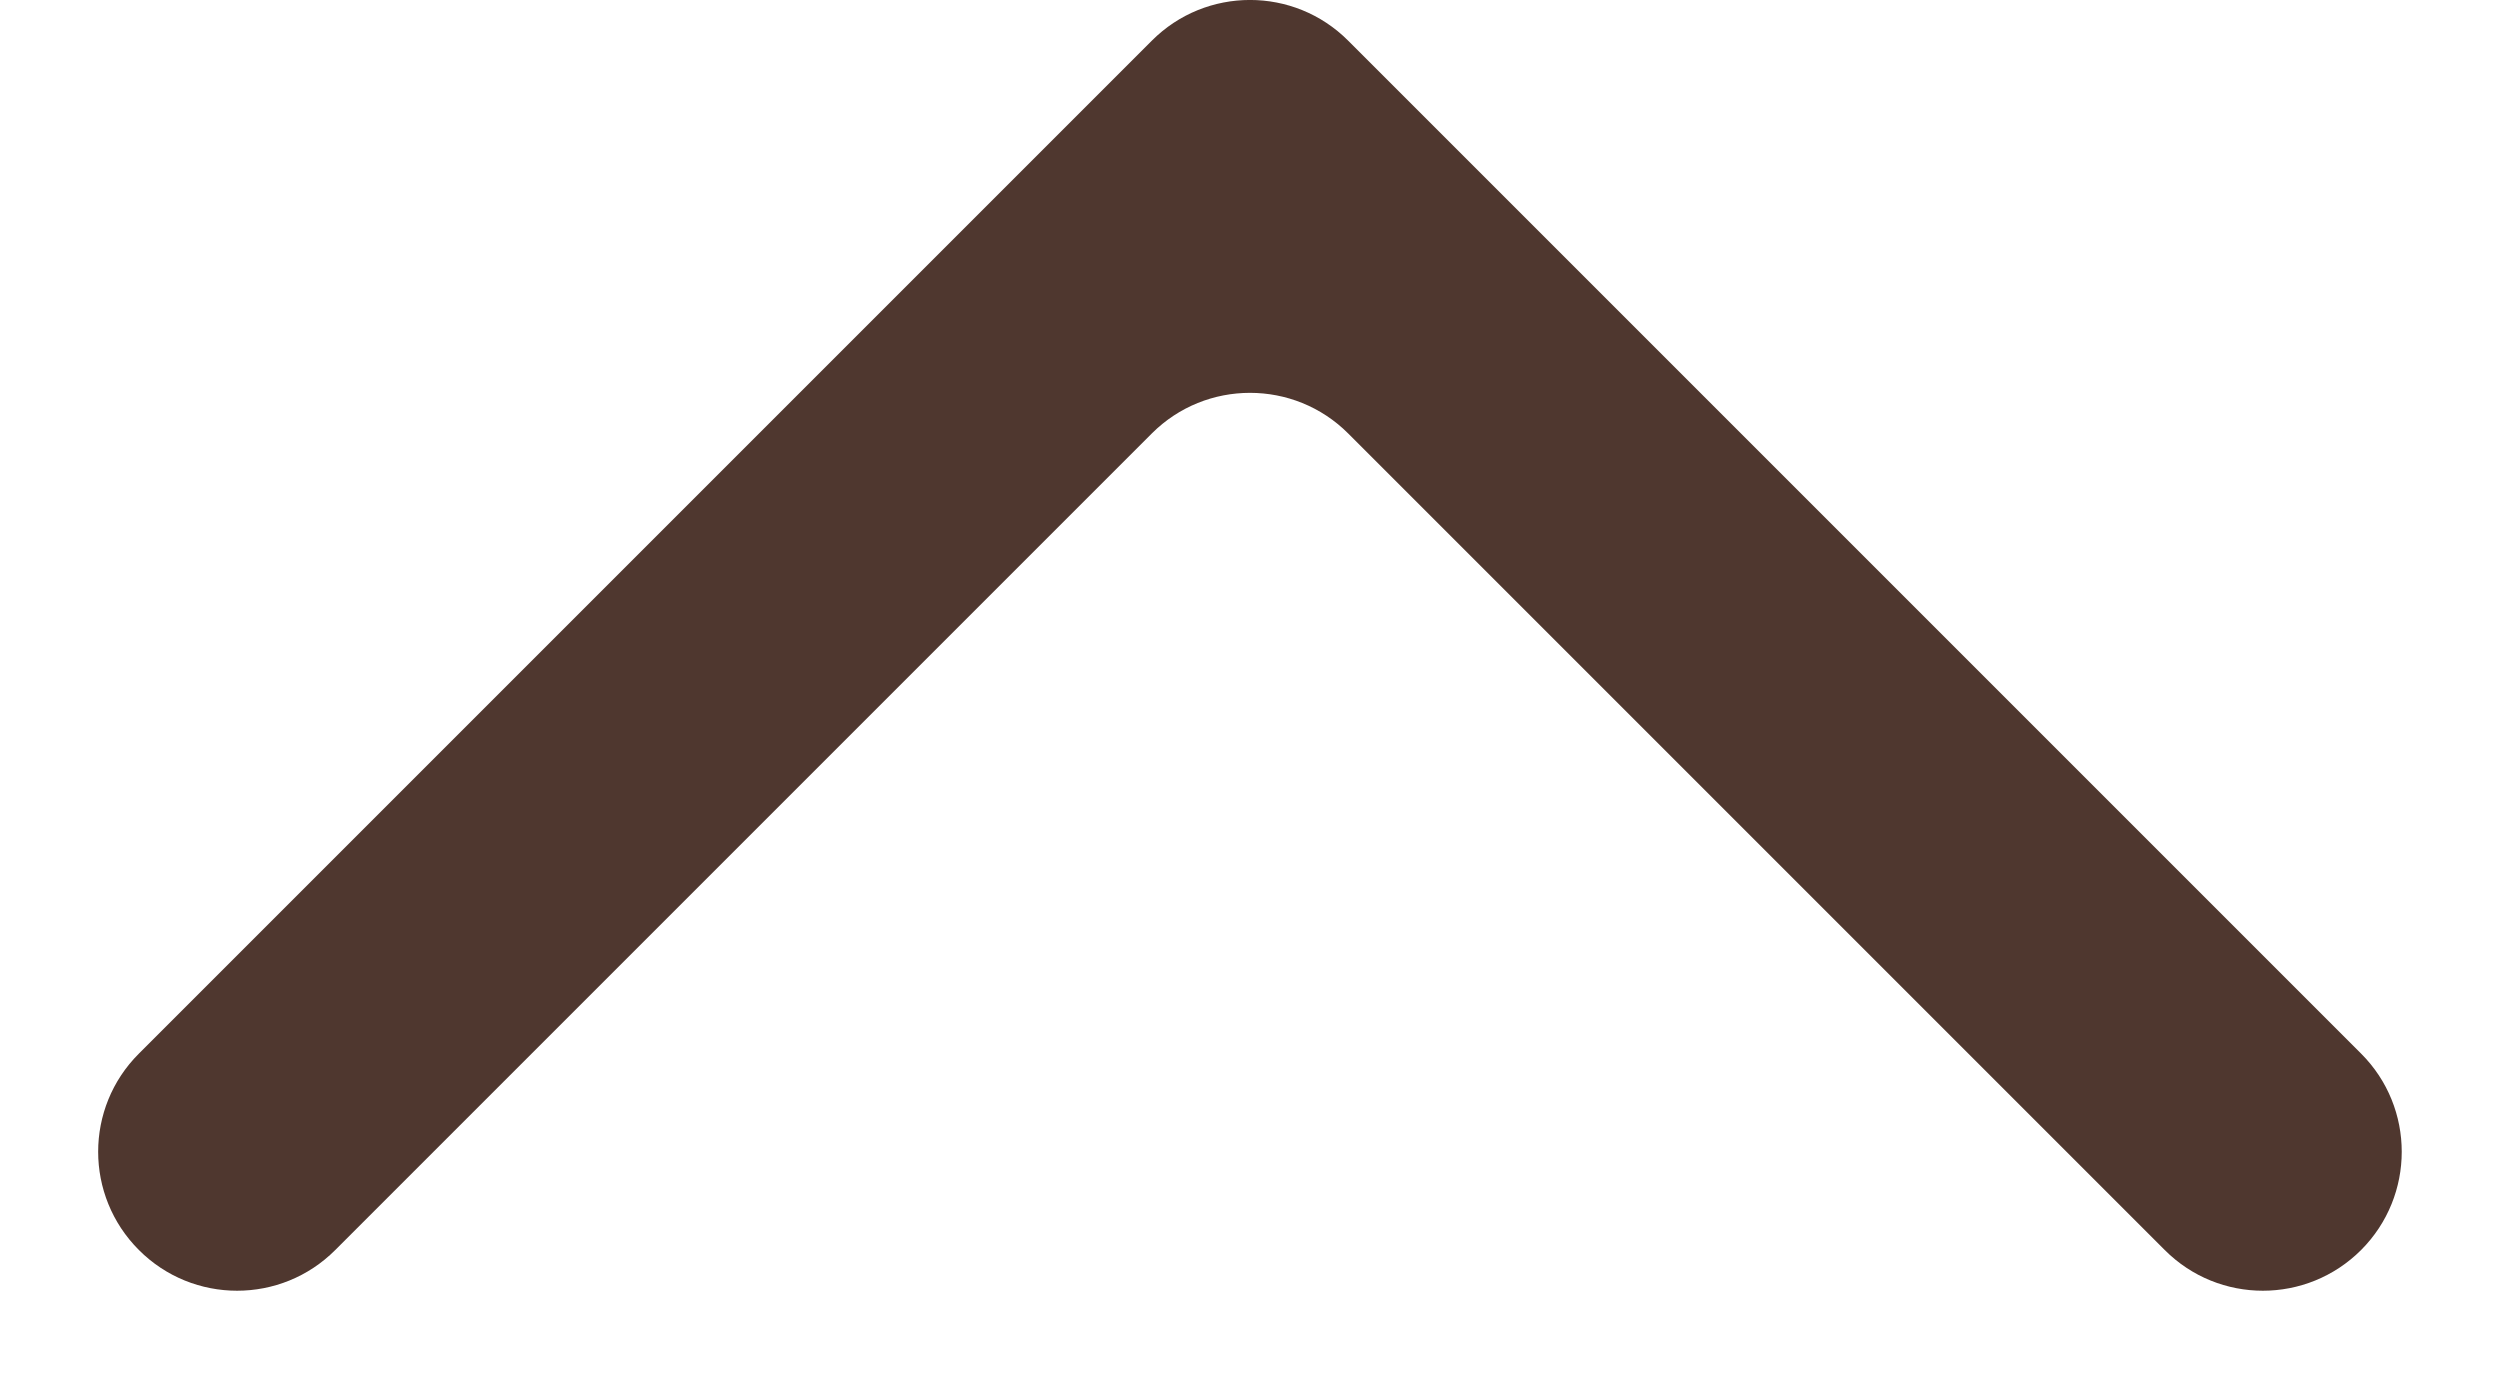 <svg width="18" height="10" viewBox="0 0 18 10" fill="none" xmlns="http://www.w3.org/2000/svg">
<path fill-rule="evenodd" clip-rule="evenodd" d="M2.414 9C2.024 9.391 1.39 9.391 1 9C0.609 8.609 0.609 7.976 1 7.586L8.293 0.293C8.683 -0.098 9.317 -0.098 9.707 0.293L17 7.586C17.39 7.976 17.39 8.609 17 9C16.609 9.391 15.976 9.391 15.586 9L9.707 3.121C9.317 2.731 8.683 2.731 8.293 3.121L2.414 9Z" fill="#4F372F"/>
</svg>
